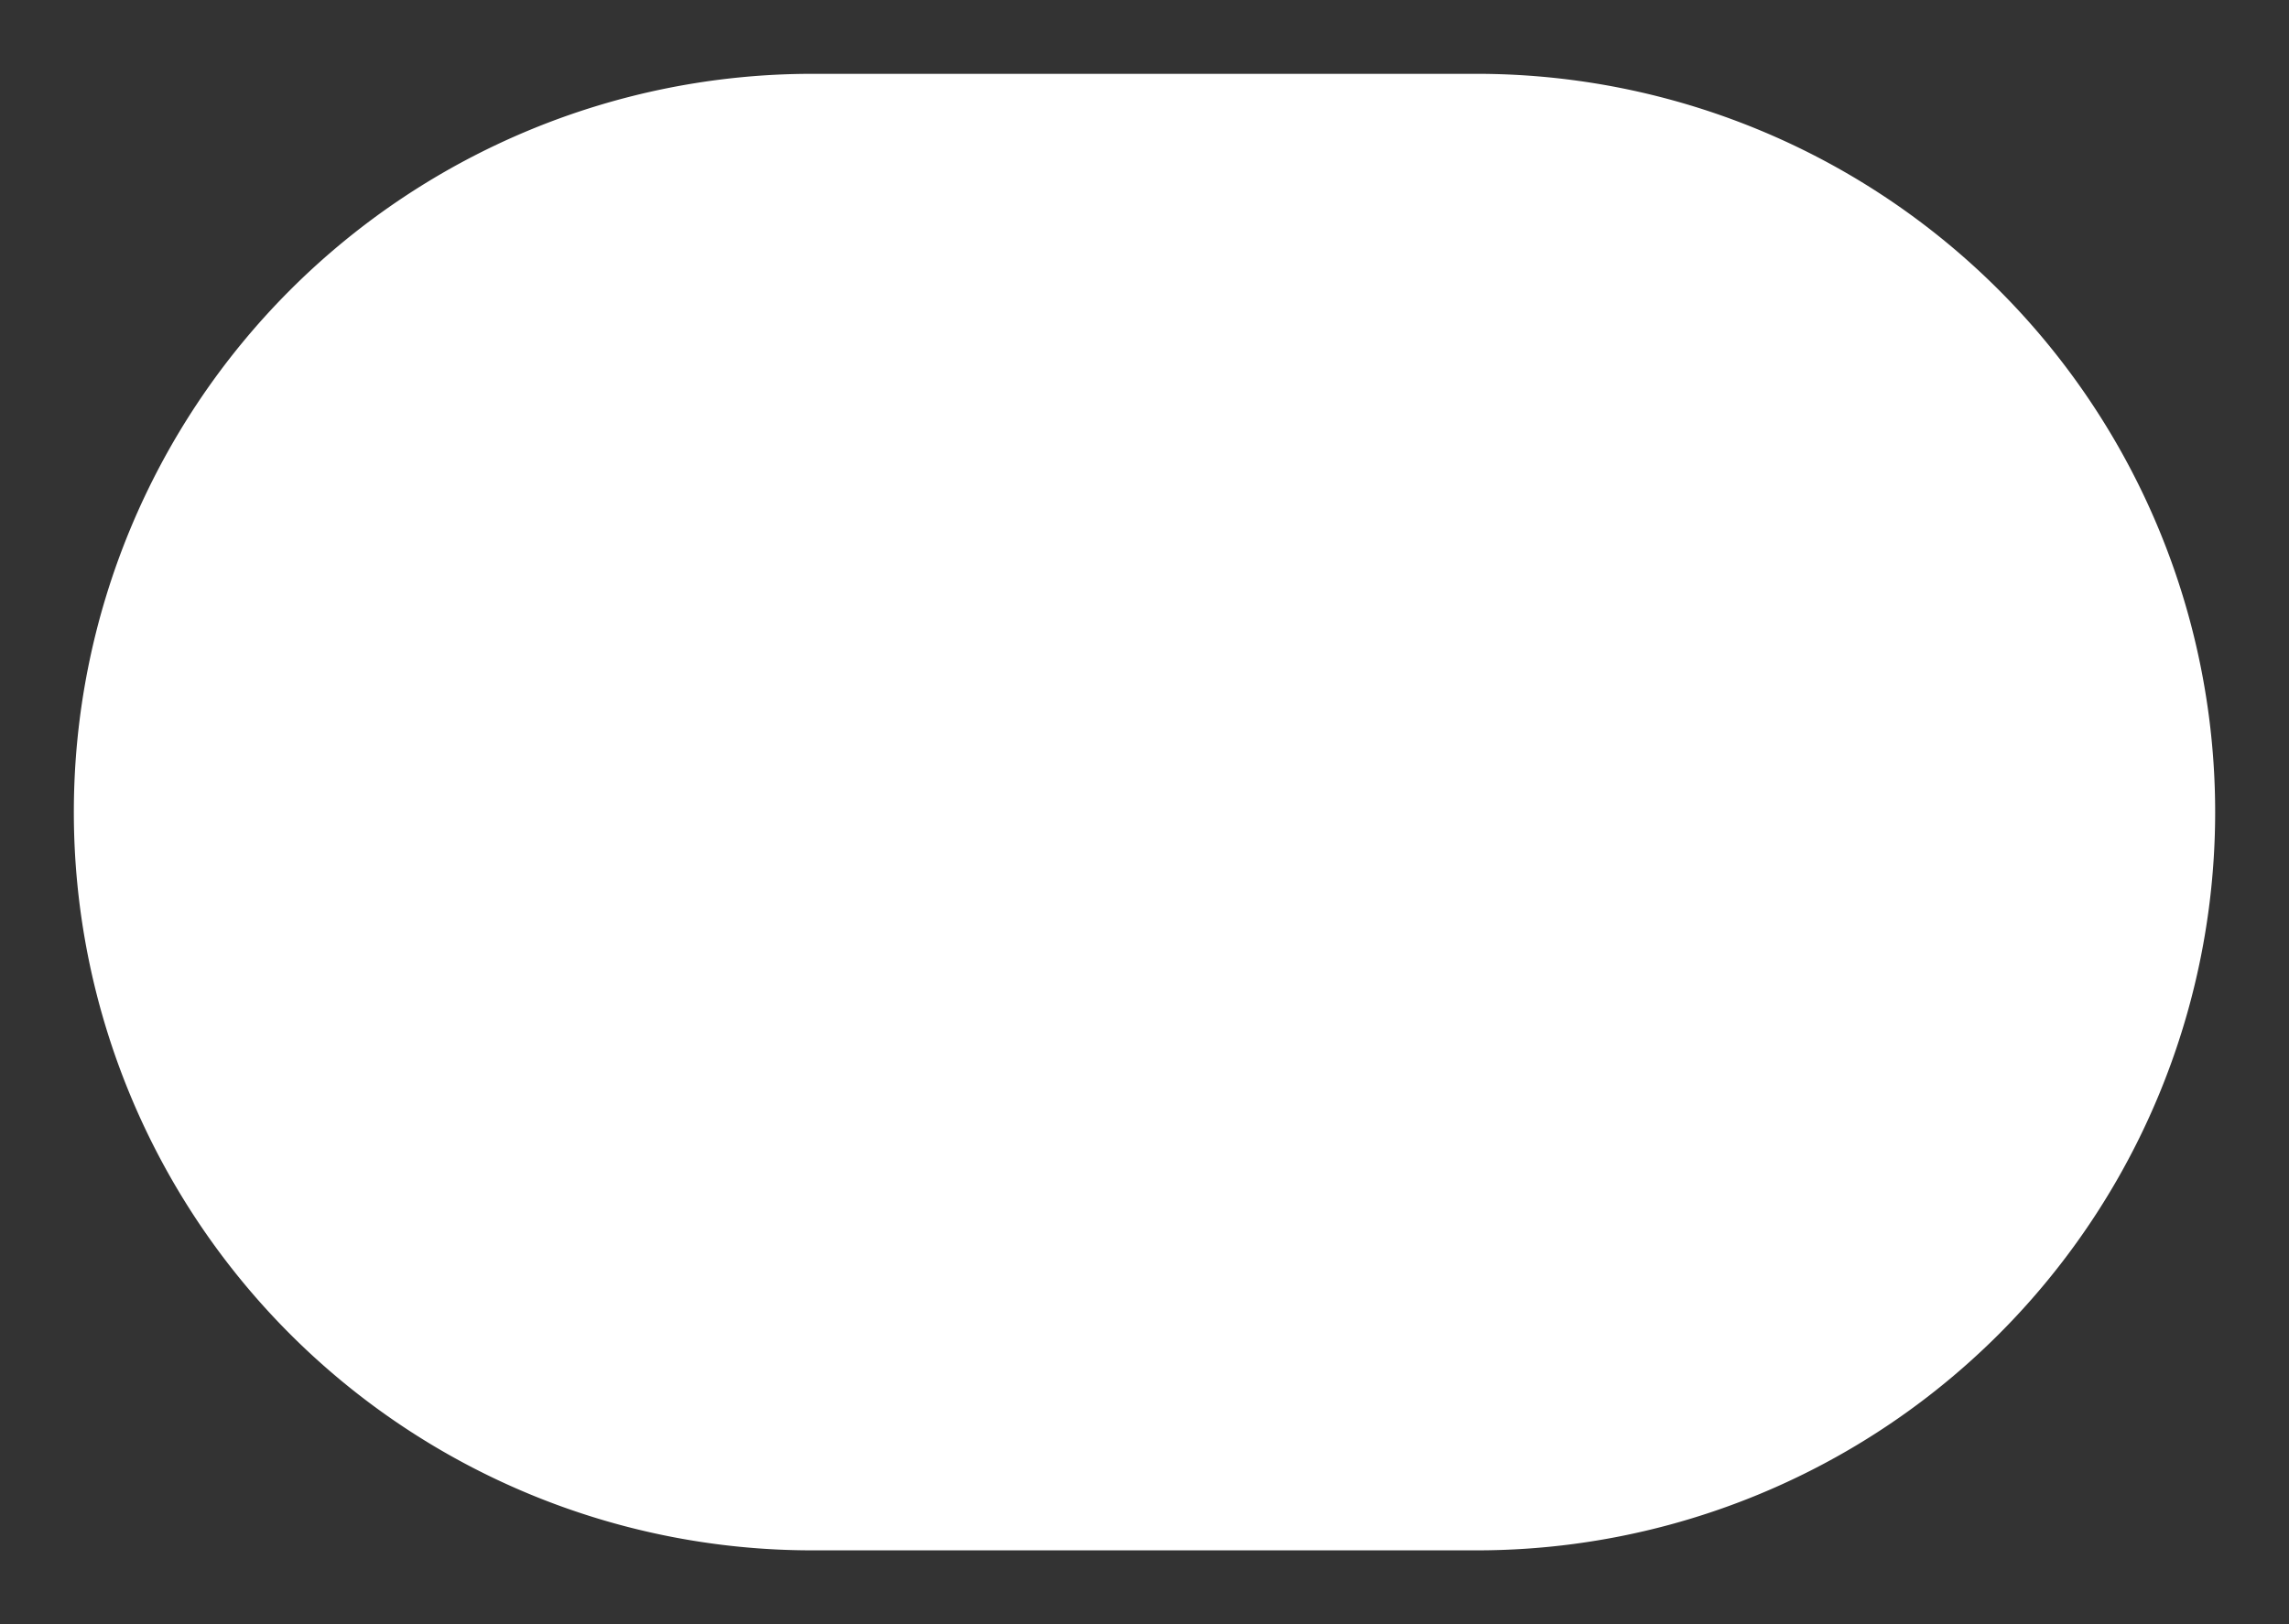 ﻿<?xml version="1.0" encoding="utf-8"?>
<svg version="1.1" xmlns:xlink="http://www.w3.org/1999/xlink" width="31px" height="22px" xmlns="http://www.w3.org/2000/svg">
  <rect width="100%" height="100%" fill="#333333" stroke="none"/>
  <g transform="matrix(1 0 0 1 -721 -5101 )">
    <path d="M 722 5112  A 10 10 0 0 1 732 5102 L 741 5102  A 10 10 0 0 1 751 5112 A 10 10 0 0 1 741 5122 L 732 5122  A 10 10 0 0 1 722 5112 Z " fill-rule="nonzero" fill="#ffffff" stroke="none" />
  </g>
</svg>